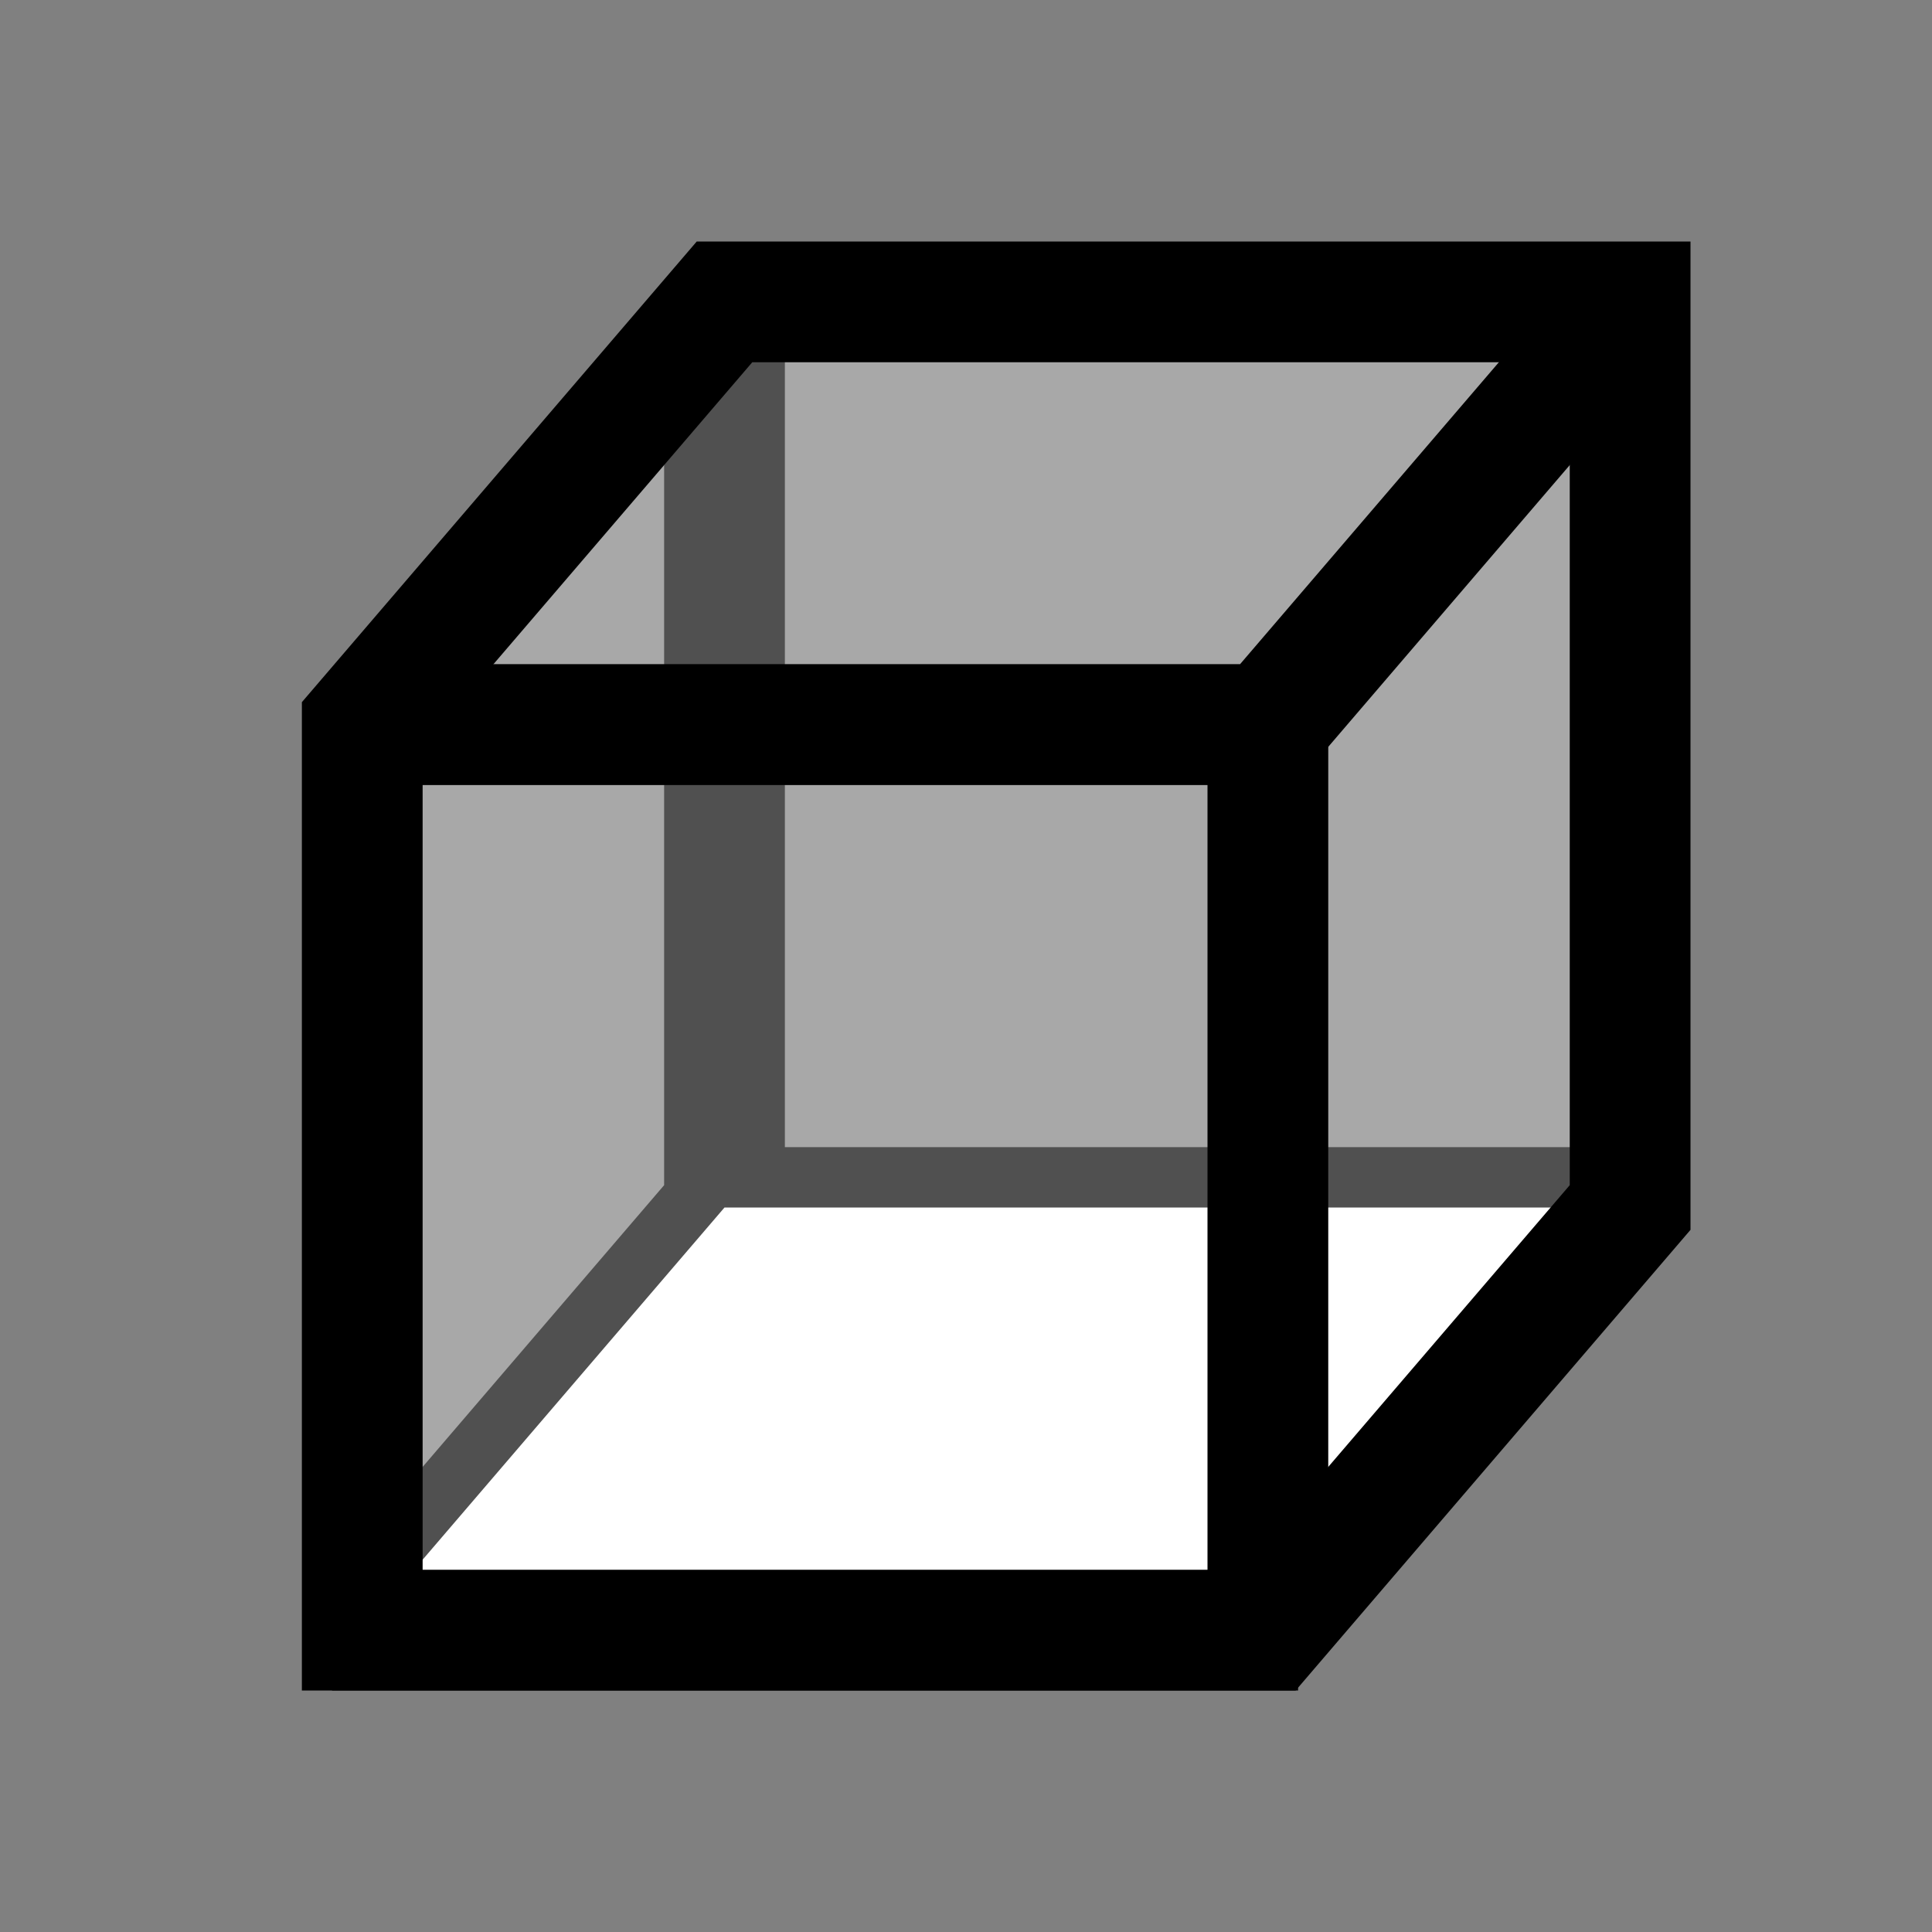 <?xml version="1.0" encoding="utf-8"?>
<!-- Generator: Adobe Illustrator 27.3.1, SVG Export Plug-In . SVG Version: 6.00 Build 0)  -->
<svg version="1.1"
	 id="svg3797" xmlns:sodipodi="http://sodipodi.sourceforge.net/DTD/sodipodi-0.dtd" xmlns:rdf="http://www.w3.org/1999/02/22-rdf-syntax-ns#" xmlns:cc="http://creativecommons.org/ns#" xmlns:dc="http://purl.org/dc/elements/1.1/" xmlns:inkscape="http://www.inkscape.org/namespaces/inkscape" xmlns:svg="http://www.w3.org/2000/svg" inkscape:export-filename="D:\dev\workspaces\potree\develop\resources\icons\area.png" inkscape:export-xdpi="90" inkscape:export-ydpi="90" inkscape:version="0.92.2 (5c3e80d, 2017-08-06)" sodipodi:docname="bottom.svg"
	 xmlns="http://www.w3.org/2000/svg" xmlns:xlink="http://www.w3.org/1999/xlink" x="0px" y="0px" viewBox="0 0 32 32"
	 style="enable-background:new 0 0 32 32;" xml:space="preserve">
<rect x="0" y="0" width="32" height="32" fill="#808080" stroke="none"/>
<style type="text/css">
	.st0{fill:none;stroke:#000000;stroke-width:2;}
	.st1{fill:#44A24A;fill-opacity:0;stroke:#000000;}
	.st2{fill:#E73100;fill-opacity:0;}
	.st3{fill:#FFFFFF;fill-opacity:0.314;}
	.st4{fill:#FFFFFF;}
	.st5{fill:#FFFFFF;fill-opacity:0.314;stroke:#000000;}
</style>
<sodipodi:namedview  bordercolor="#666666" borderopacity="1.0" id="base" inkscape:current-layer="layer1" inkscape:cx="6.2210905" inkscape:cy="1.1094284" inkscape:document-units="px" inkscape:grid-bbox="true" inkscape:pageopacity="0.0" inkscape:pageshadow="2" inkscape:window-height="1377" inkscape:window-maximized="1" inkscape:window-width="2560" inkscape:window-x="-8" inkscape:window-y="-8" inkscape:zoom="4" pagecolor="#ffffff" showgrid="true">
	<inkscape:grid  id="grid3805" type="xygrid"></inkscape:grid>
</sodipodi:namedview>
<g id="layer1" inkscape:groupmode="layer" inkscape:label="Layer 1">
	<path id="path891" inkscape:connector-curvature="0" class="st0" d="M12,5v15l-6,7l6-7h15"/>
	<path id="path843" inkscape:connector-curvature="0" class="st1" d="M12,5v15h15V5H12z"/>
	<path id="path835" inkscape:connector-curvature="0" class="st2" d="M12,5l-6,7v15l6-7V5z"/>
	<path id="path879" inkscape:connector-curvature="0" class="st3" d="M12,5l-6,7h15l6-7H12z"/>
	<path id="path881" inkscape:connector-curvature="0" class="st3" d="M27,5l-6,7v15l6-7V5z"/>
	<path id="path900" inkscape:connector-curvature="0" class="st4" d="M12,20l-6,7h15l6-7H12z"/>
	<path id="path840" inkscape:connector-curvature="0" class="st5" d="M6,12.5v15h15v-15H6z"/>
	<path id="path885" inkscape:connector-curvature="0" class="st0" d="M6,27V12l6-7h15v15l-6,7H6z"/>
	<path id="path887" inkscape:connector-curvature="0" class="st0" d="M6,12h15l6-7"/>
	<path id="path889" inkscape:connector-curvature="0" class="st0" d="M21,12v15"/>
</g>
</svg>
